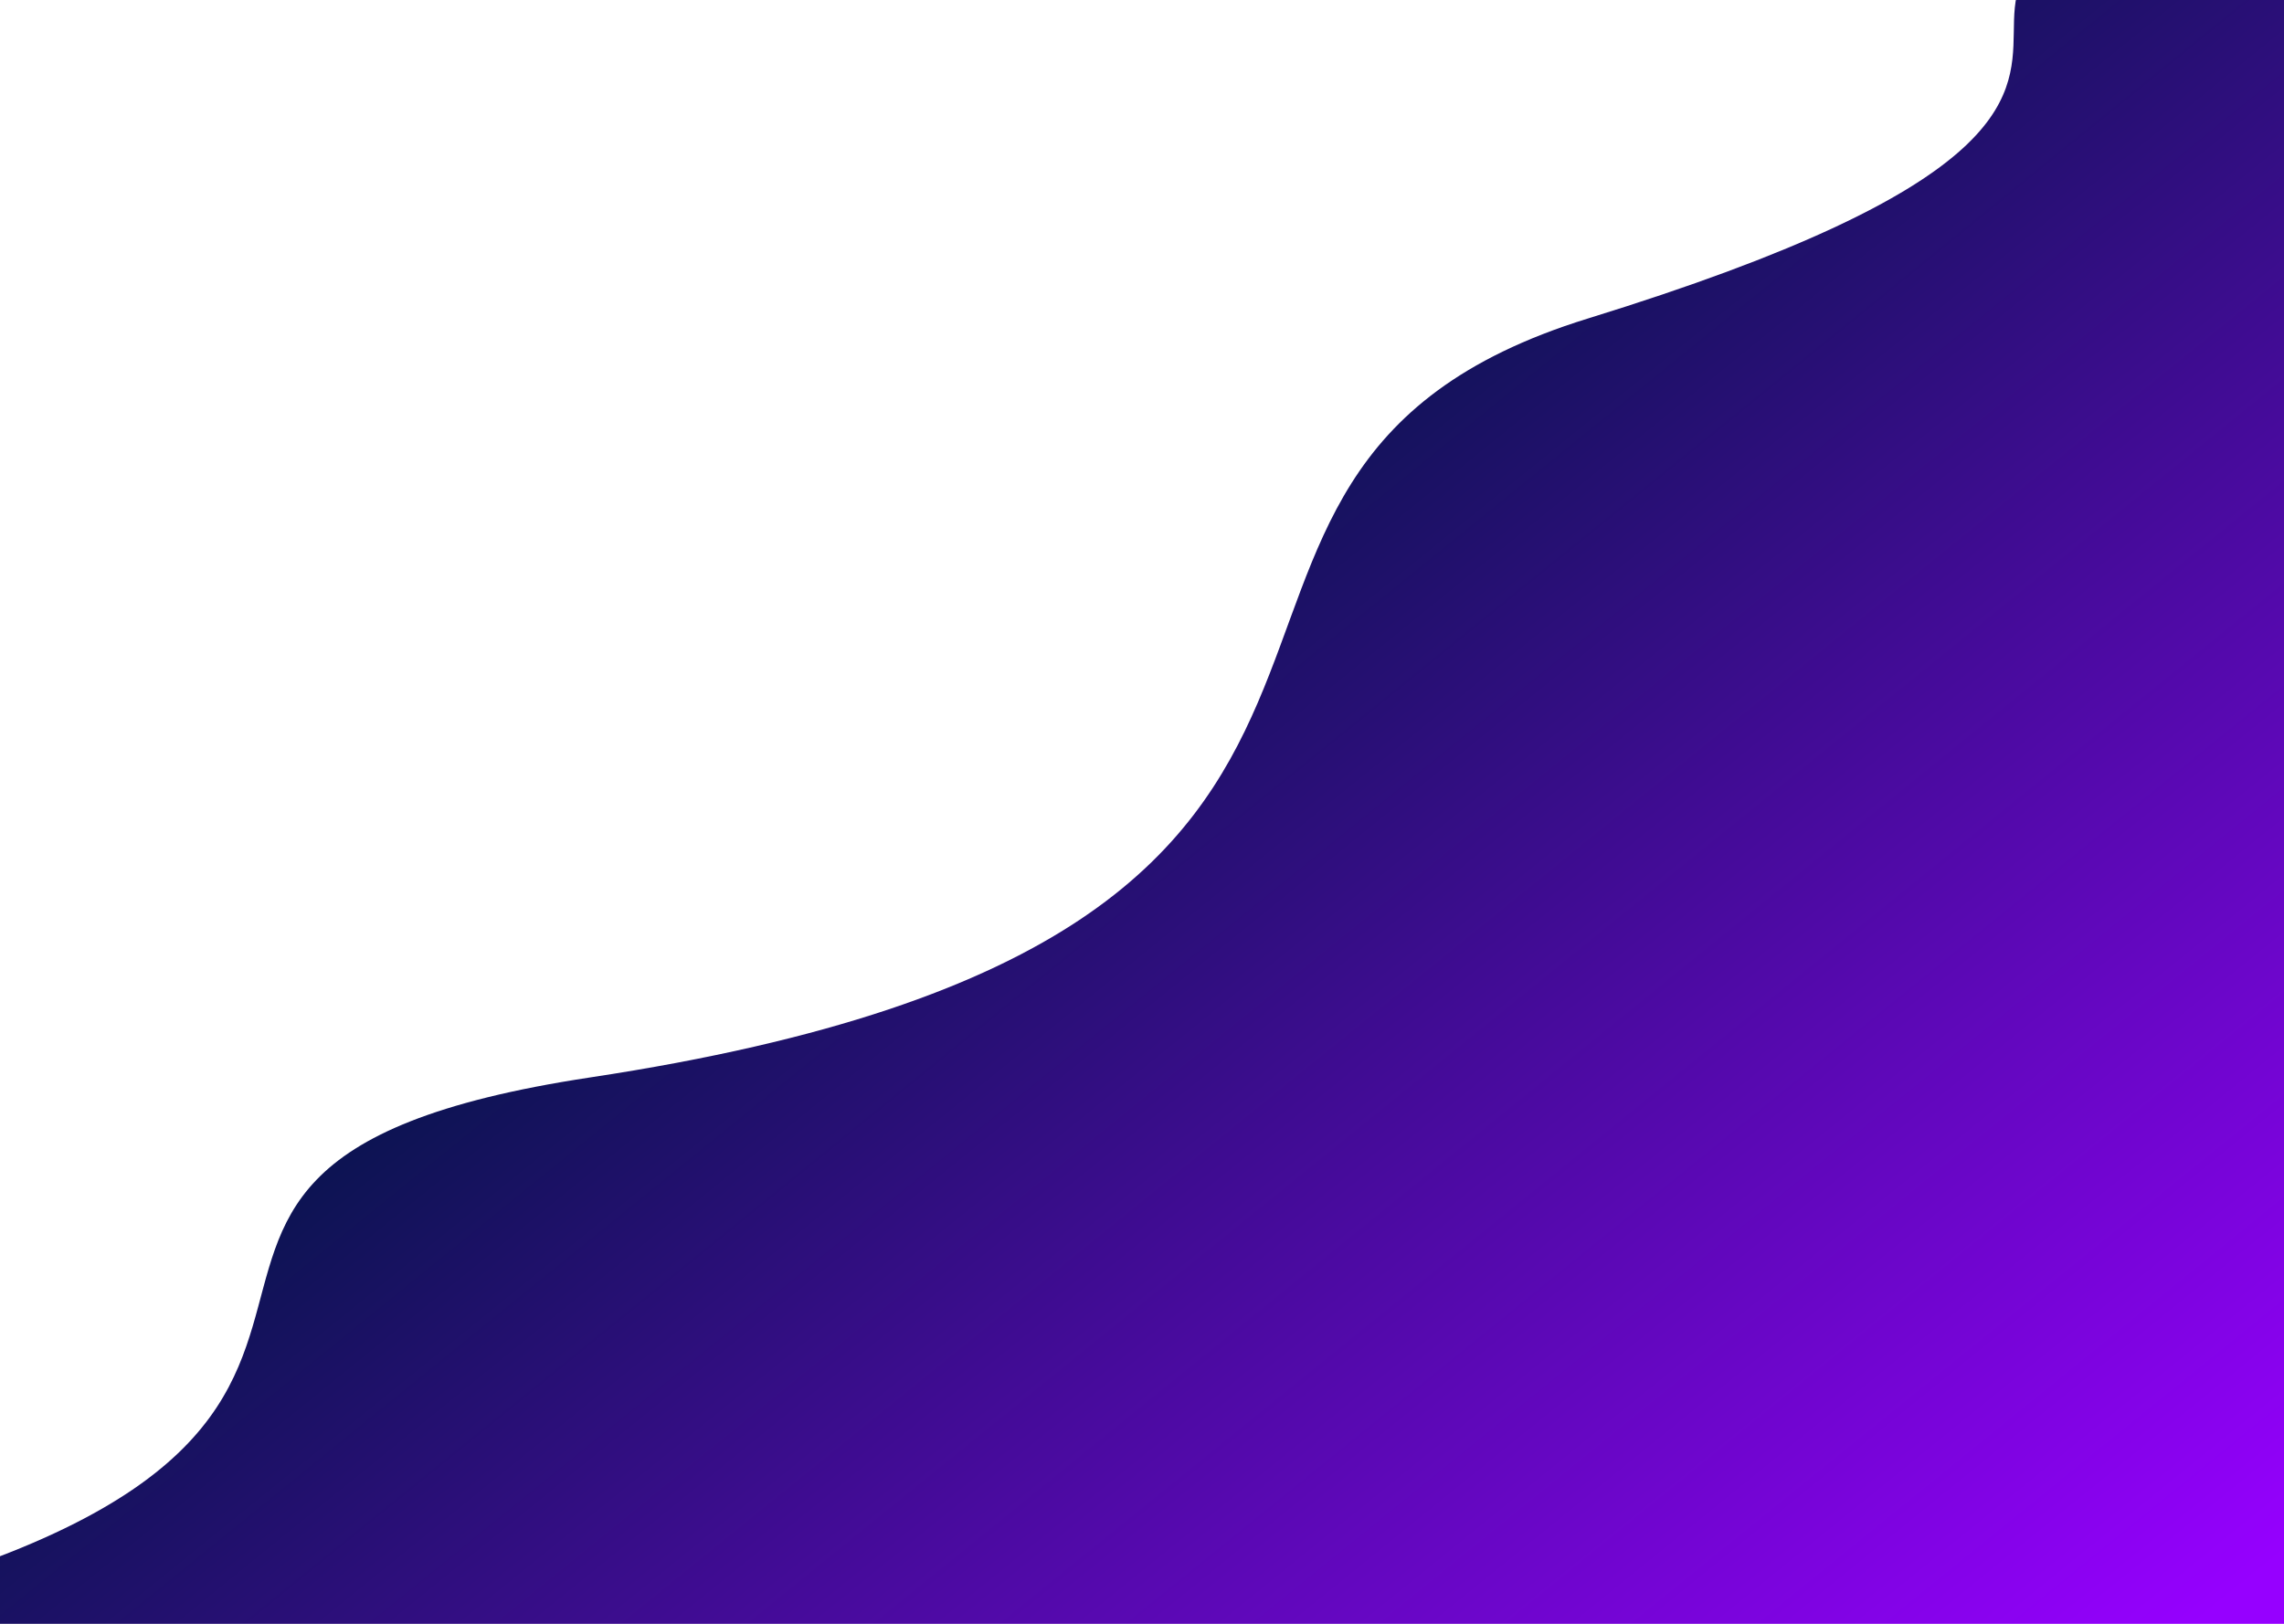 <svg width="1440" height="1024" viewBox="0 0 1440 1024" fill="none" xmlns="http://www.w3.org/2000/svg">
<path d="M372.082 679.452C-20.145 738.748 384.879 920.989 -191.957 1033.03C-768.793 1145.07 1439.57 1323 1439.57 1323L1524.14 -88.321C1013.18 -20.067 1530.79 37.244 1001.1 200.864C678.712 300.446 978.166 587.825 372.082 679.452Z" fill="url(#paint0_linear_21_410)"/>
<defs>
<linearGradient id="paint0_linear_21_410" x1="1301.41" y1="1092.63" x2="232.814" y2="-225.895" gradientUnits="userSpaceOnUse">
<stop stop-color="#9600FF"/>
<stop offset="0.62" stop-color="#001543"/>
</linearGradient>
</defs>
</svg>
